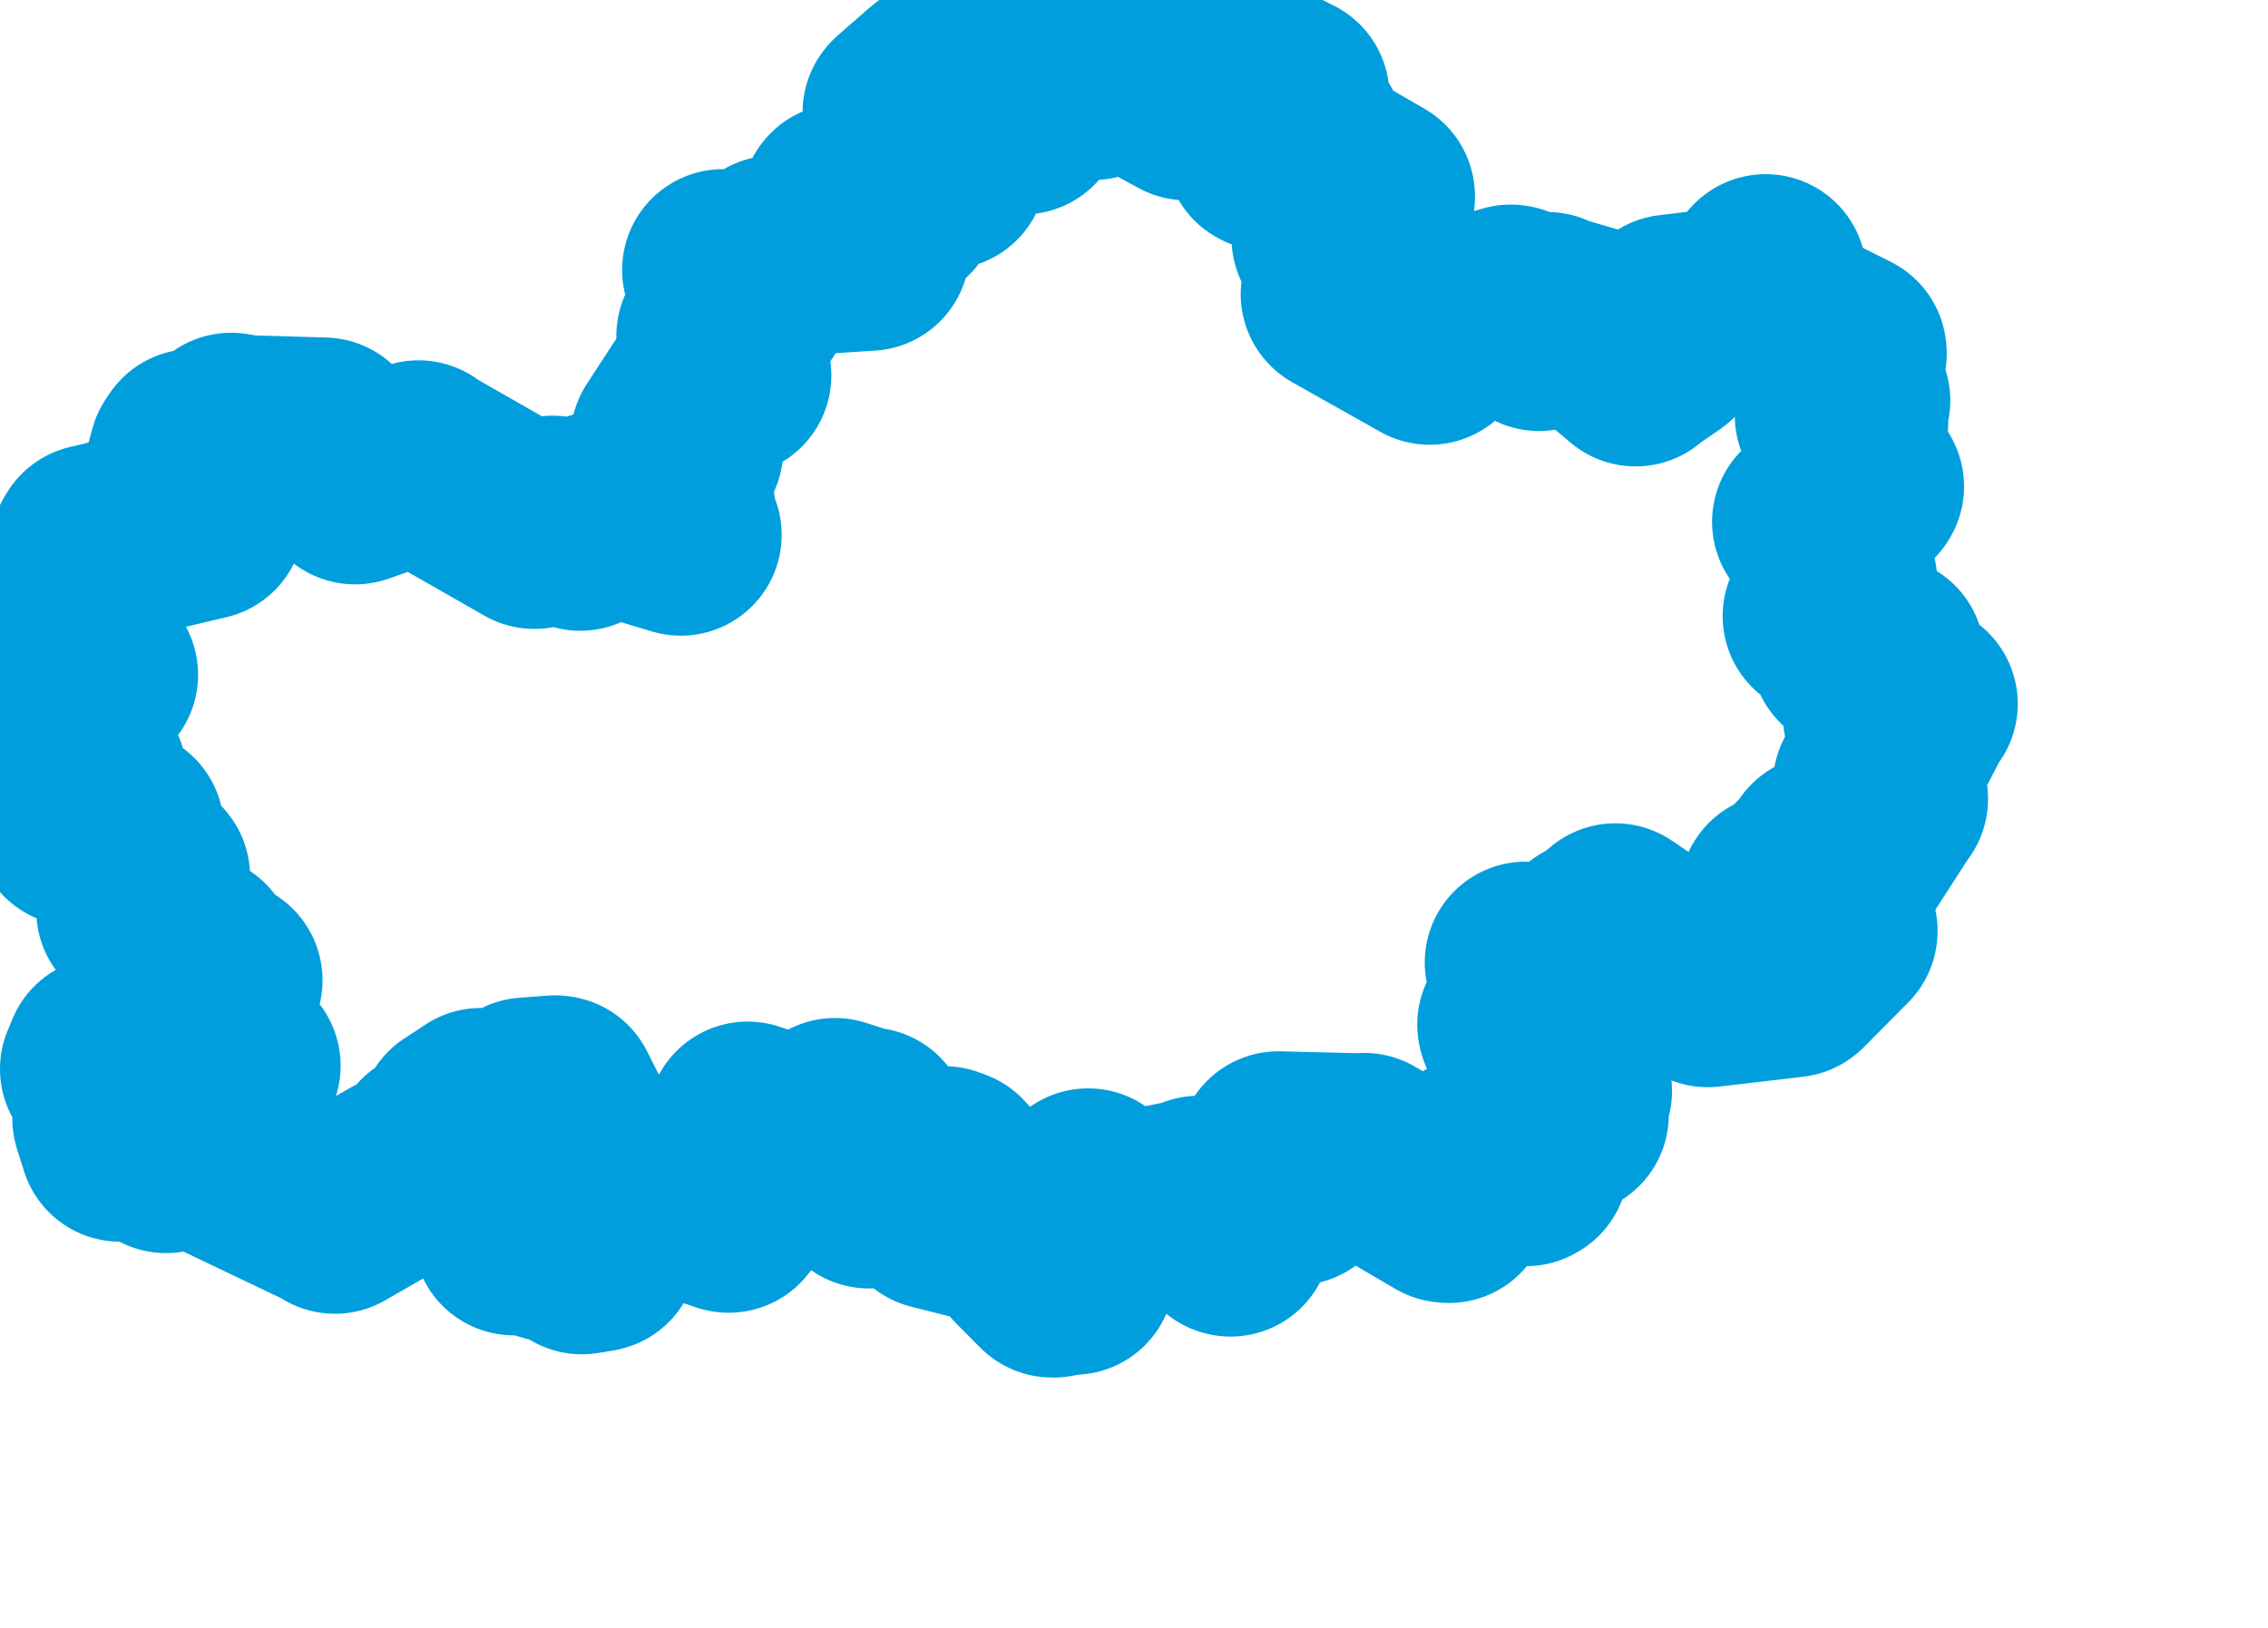 <svg viewBox="0 0 56.218 40.358" width="56.218" height="40.358" xmlns="http://www.w3.org/2000/svg">
  <title>okres Nymburk, Střední Čechy, Česko</title>
  <desc>Geojson of okres Nymburk, Střední Čechy, Česko</desc>
  <!-- Generated from maps/2-geojsons/world/europe/czechia/stredocesky-kraj/okres-nymburk/okres-nymburk.geojson -->
  <polygon points="1.297,18.266 2.112,19.194 2.121,19.215 1.874,20.423 1.872,20.461 2.998,20.53 3.053,20.563 3.203,21.425 3.226,21.469 3.671,21.7 3.699,21.734 3.401,22.542 3.399,22.572 3.843,22.92 4.011,22.965 3.896,23.639 3.886,23.746 4.479,23.534 4.507,23.54 4.781,23.655 4.815,23.678 4.564,23.945 4.493,24.052 4.881,24.085 4.953,24.106 4.937,24.487 4.945,24.496 5.48,24.299 5.495,24.304 4.988,24.616 4.872,24.673 5.201,24.97 5.205,25.003 4.831,25.175 4.838,25.227 5.936,26.415 5.943,26.424 2.642,26.215 2.618,26.22 2.515,26.471 2.5,26.503 3.276,27.147 3.341,27.158 3.238,27.661 3.227,27.7 2.818,27.69 2.805,27.731 2.977,28.278 2.98,28.287 3.837,27.967 3.868,27.954 4.09,28.554 4.116,28.569 4.904,28.435 4.909,28.435 8.301,30.053 8.302,30.073 9.893,29.158 9.915,29.146 11.102,29.201 11.108,29.201 10.728,28.526 10.727,28.525 11.738,28.192 11.75,28.188 11.393,27.843 11.39,27.84 11.916,27.496 11.92,27.491 12.891,27.601 12.941,27.615 13.044,27.293 13.057,27.231 13.762,27.178 13.804,27.186 14.318,28.202 14.373,28.396 13.268,28.9 13.255,28.915 12.738,30.604 12.737,30.608 13.048,30.228 13.122,30.241 13.051,30.58 13.052,30.59 14.148,30.911 14.199,30.91 14.381,30.441 14.417,30.449 14.414,31.053 14.424,31.078 14.775,31.022 14.81,31.012 14.811,29.988 14.812,29.984 15.377,30.12 15.465,30.136 15.02,29.378 14.975,29.329 15.24,29.098 15.262,29.079 18.043,30.044 18.064,30.048 18.507,29.42 18.515,29.414 18.533,28.432 18.534,27.829 20.112,28.362 20.129,28.384 20.702,27.778 20.698,27.74 21.44,27.976 21.529,27.976 21.526,29.407 21.541,29.446 23.412,28.936 23.56,28.991 23.743,29.197 23.767,29.222 23.223,29.882 23.197,29.974 25.543,30.564 25.578,30.558 25.503,30.995 25.479,31.055 26.074,31.653 26.113,31.655 26.511,31.583 26.613,31.586 27.068,30.279 27.076,30.266 26.986,29.512 26.973,29.485 27.735,30.087 27.767,30.1 29.677,29.718 29.719,29.668 30.489,30.635 30.503,30.639 30.544,30.134 30.555,30.114 31.09,29.849 31.114,29.815 31.047,29.356 31.016,29.301 32.121,29.367 32.124,29.363 32.163,28.927 32.092,28.768 31.689,28.571 31.688,28.566 33.806,28.618 33.815,28.606 35.848,29.798 35.915,29.806 35.943,28.992 35.938,28.983 36.458,29.112 36.592,29.115 36.631,28.656 36.693,28.645 37.06,28.935 37.08,28.935 37.026,28.478 37.051,28.476 37.826,28.893 37.867,28.87 38.01,28.105 38.045,27.969 38.831,27.637 38.865,27.637 38.875,27.065 38.945,27.052 37.635,25.433 37.63,25.406 38.468,25.335 38.477,25.34 38.728,25.067 38.764,25.035 38.472,24.732 38.477,24.709 38.867,24.439 38.872,24.435 37.818,23.867 37.816,23.864 38.625,24.196 38.652,24.209 38.562,23.92 38.552,23.9 38.916,24.034 38.956,24.054 39.128,23.662 39.416,23.814 39.422,23.749 39.457,23.323 40.025,22.991 40.041,22.913 42.302,24.446 42.334,24.456 44.407,24.214 44.43,24.199 45.526,23.093 45.528,23.08 44.133,22.2 44.126,22.169 44.854,22.136 44.881,22.122 44.78,21.7 44.79,21.67 45.111,21.752 45.12,21.754 45.186,21.208 45.194,21.204 45.678,21.456 45.729,21.424 46.77,19.809 46.778,19.809 46.492,19.489 46.445,19.455 47.478,17.468 47.515,17.451 46.735,17.723 46.692,17.737 47.033,17.413 47.05,17.405 46.618,17.075 46.614,17.075 46.688,16.383 46.693,16.285 45.976,16.091 45.89,16.145 45.732,15.518 45.774,15.486 45.209,15.278 45.2,15.274 45.52,14.545 45.528,14.469 45.302,13.136 45.282,13.006 44.969,12.948 44.938,12.938 46.165,12.09 46.184,12.061 45.813,11.43 45.664,11.35 45.786,10.563 45.792,10.486 45.564,10.352 45.501,10.304 45.802,9.937 45.843,9.933 45.521,9.272 45.508,9.244 45.755,8.767 45.751,8.729 44.266,7.983 44.108,8.012 43.757,6.867 43.766,6.818 43.181,7.587 43.176,7.605 41.423,7.818 41.42,7.818 41.212,8.573 41.212,8.587 40.554,9.041 40.543,9.064 39.38,8.088 39.373,8.082 38.436,7.808 38.352,7.756 38.207,8.051 38.148,8.186 37.476,7.577 37.445,7.572 35.722,8.067 35.691,8.079 35.453,8.517 35.439,8.527 33.259,7.3 33.254,7.294 33.465,6.287 33.466,6.276 33.028,5.9 33.026,5.899 34.061,4.883 34.06,4.861 32.7,4.075 32.693,4.07 32.27,3.32 32.25,3.298 31.417,3.722 31.377,3.702 31.454,2.942 31.459,2.92 31.867,2.898 31.887,2.891 31.943,2.394 31.941,2.374 30.393,1.6 30.362,1.595 29.441,2.461 29.418,2.467 27.49,1.414 27.435,1.297 27.097,1.937 27.096,1.963 26.531,1.732 26.43,1.686 25.369,2.8 25.357,2.817 24.826,1.999 24.776,1.908 24.214,2.356 24.188,2.37 23.261,2.098 23.214,2.06 22.409,2.762 22.394,2.782 22.732,3.757 22.731,3.759 23.449,4.164 23.443,4.179 22.095,4.107 22.08,4.106 22.265,5.028 22.26,5.042 20.876,5.064 20.866,5.076 21.446,5.454 21.448,5.457 21.537,6.189 21.536,6.198 19.222,6.349 19.201,6.354 18.439,6.991 18.439,6.993 17.985,6.73 17.921,6.694 18.522,7.479 18.552,7.499 17.793,8.307 17.778,8.326 18.095,9.249 18.107,9.308 17.589,9.63 17.482,9.593 16.642,10.881 16.624,10.934 16.899,11.137 16.916,11.141 16.588,11.662 16.587,11.675 16.799,13.193 16.876,13.261 14.928,12.675 14.926,12.672 14.439,13.021 14.384,13.139 13.738,12.836 13.71,12.806 13.257,13.077 13.245,13.093 10.504,11.527 10.375,11.434 8.809,11.988 8.804,11.989 8.078,11.051 8.024,10.868 6.101,10.811 5.73,10.75 5.531,11.463 5.473,11.635 4.789,11.152 4.702,11.282 4.535,11.895 4.534,11.899 5.415,11.842 5.426,11.847 4.498,12.365 4.486,12.391 5.043,12.863 5.043,12.868 2.307,13.516 2.263,13.586 1.863,14.512 1.841,14.59 1.781,15.898 1.781,15.909 2.407,16.726 2.41,16.729 1.487,17.144 1.423,17.221 1.297,18.266" stroke="#009edd" fill="none" stroke-width="5px" vector-effect="non-scaling-stroke" stroke-linejoin="round"></polygon>
</svg>